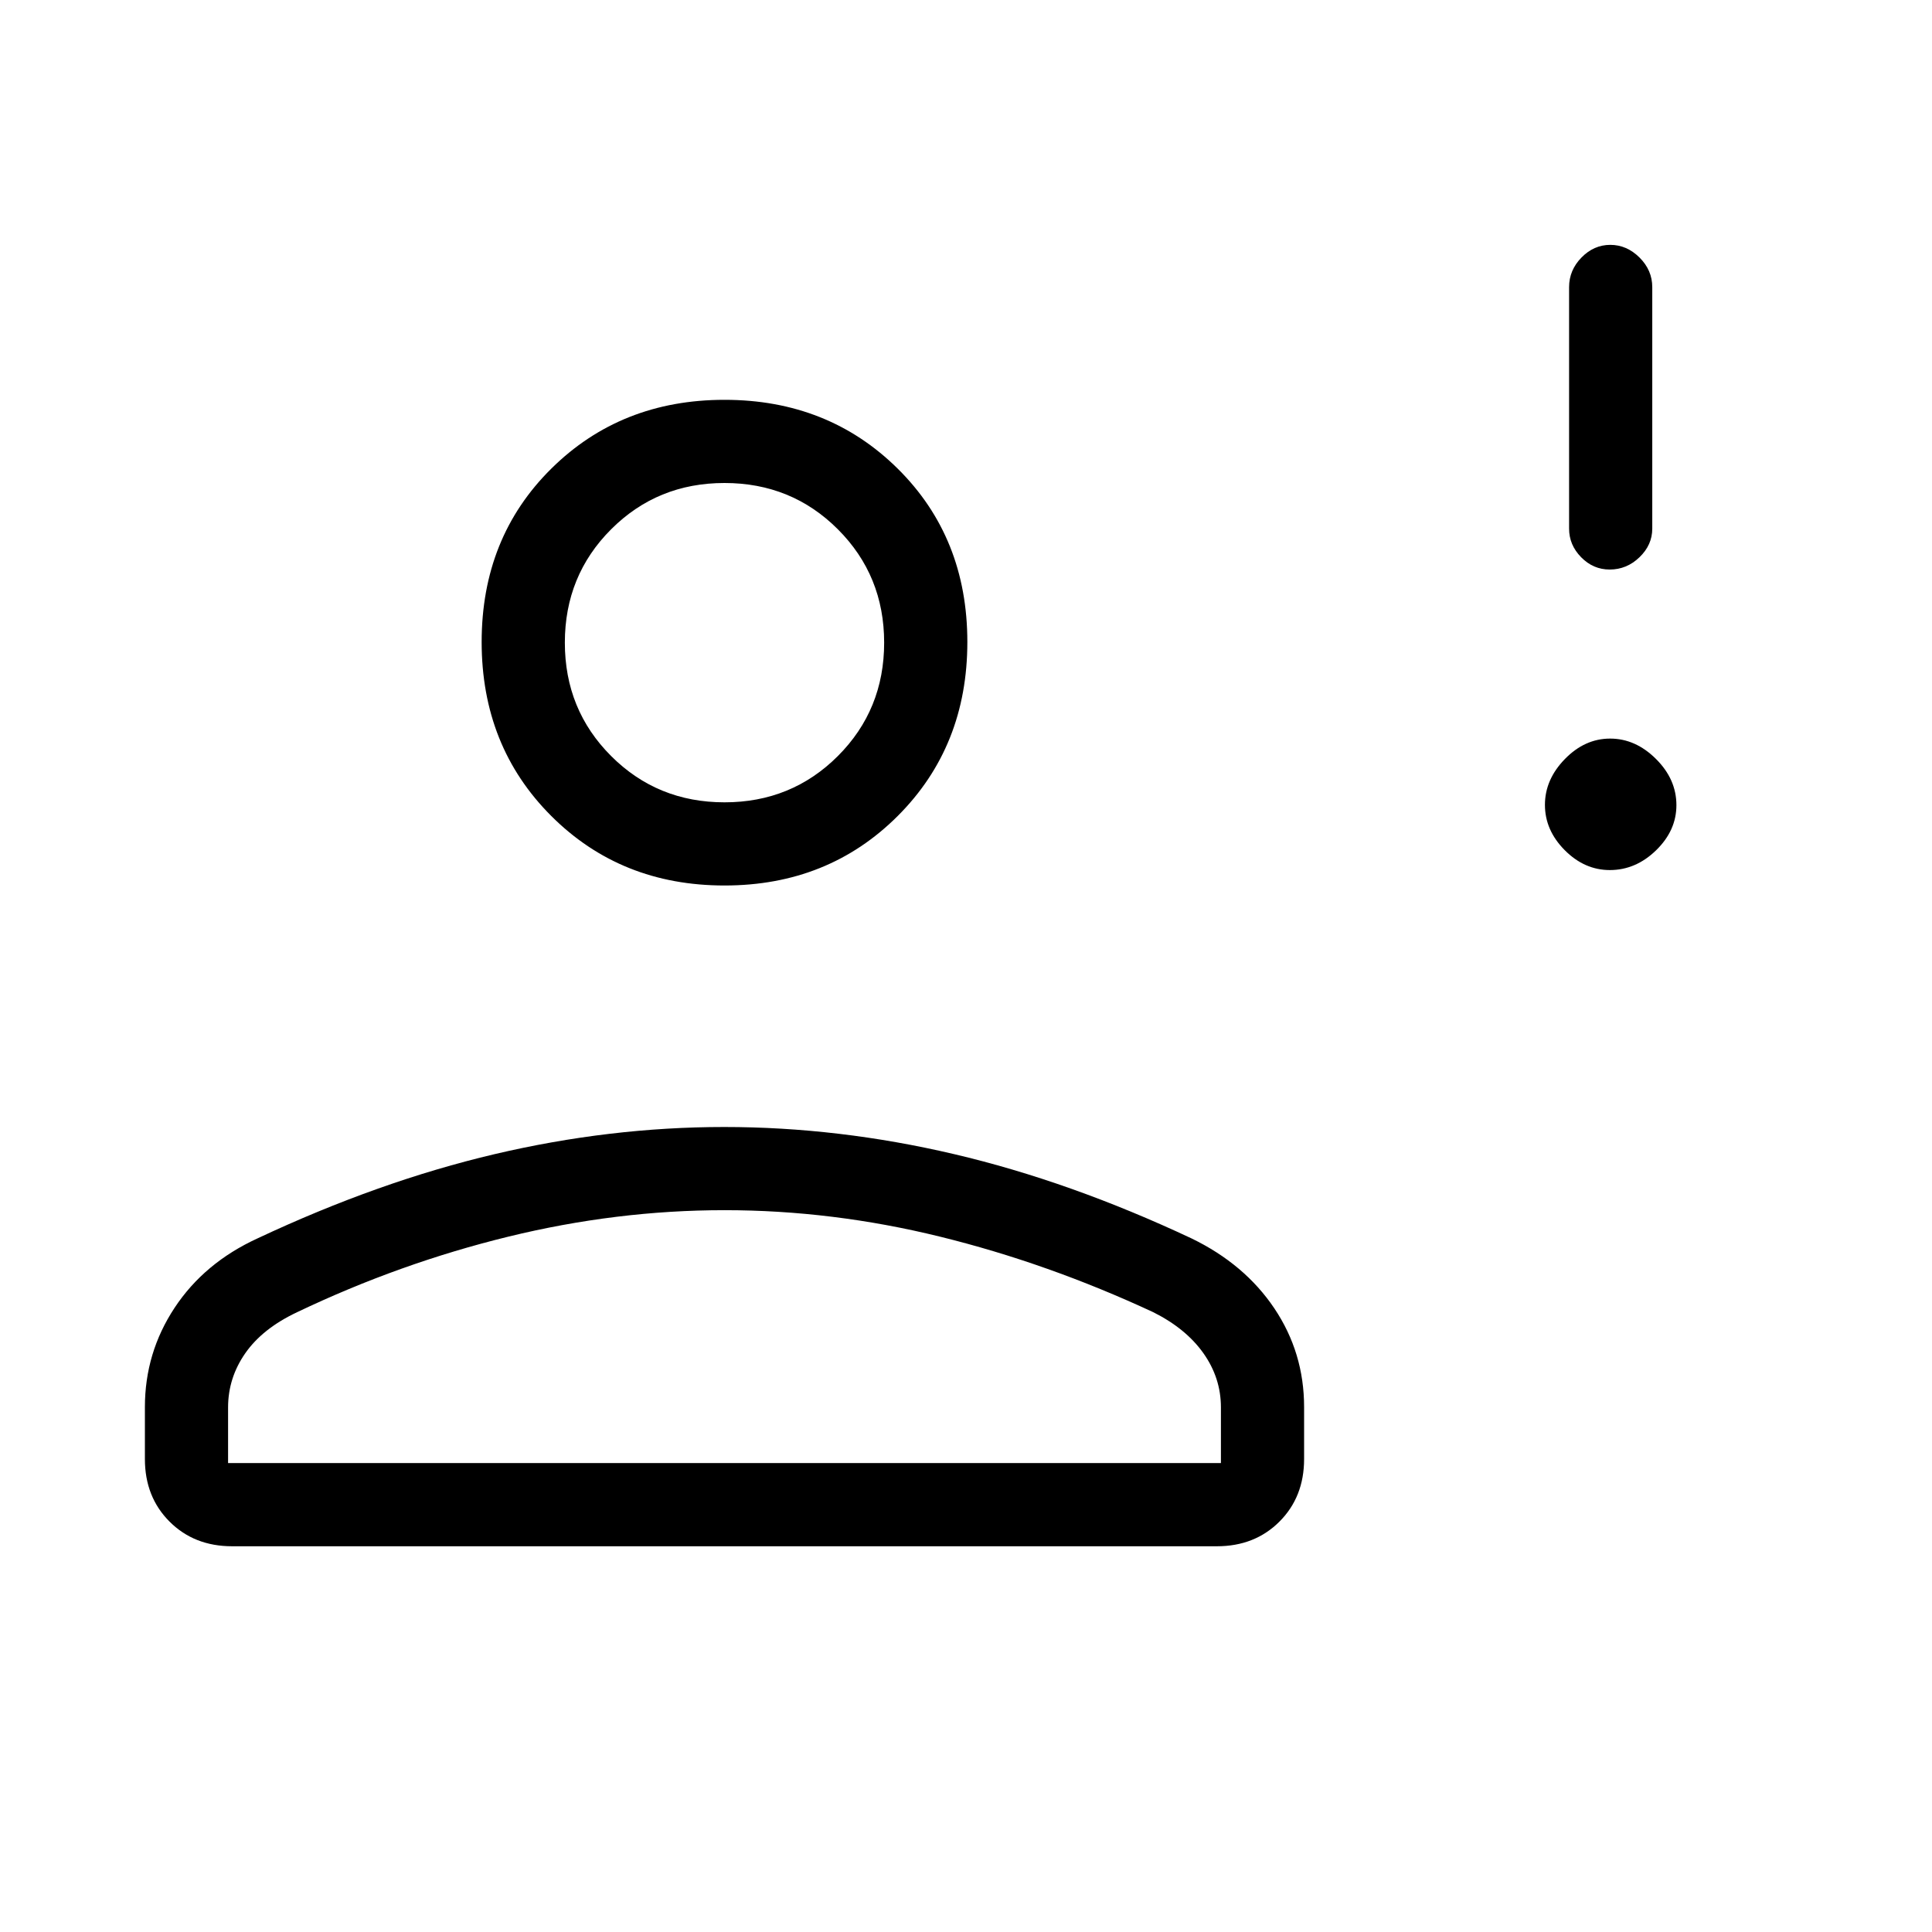 <svg xmlns="http://www.w3.org/2000/svg" height="40" viewBox="0 -960 960 960" width="40"><path d="M799.92-527.67q-12.6 0-22.43-9.9-9.82-9.9-9.82-22.5t9.9-22.76q9.9-10.17 22.5-10.17t22.76 10.1Q833-572.8 833-559.92q0 12.6-10.1 22.43-10.1 9.82-22.98 9.82ZM799.84-677q-8.19 0-14.18-6.11t-5.99-14.22v-120q0-8.4 6.15-14.7 6.15-6.3 14.33-6.3t14.52 6.3q6.33 6.3 6.33 14.7v120q0 8.11-6.35 14.22-6.34 6.11-14.81 6.11ZM360-520q-51.52 0-86.1-34.57-34.57-34.57-34.57-86.43 0-51.86 34.57-86.1 34.58-34.23 86.1-34.23 51.52 0 86.1 34.23 34.57 34.24 34.57 86.1 0 51.86-34.57 86.43Q411.52-520 360-520ZM72-235v-25.83q0-27.01 14.77-49.36 14.77-22.35 41.23-34.48Q188.33-373 245.72-386.5 303.1-400 359.88-400q56.79 0 114.29 13.5Q531.67-373 592-344.67q26.46 12.8 41.23 34.81Q648-287.84 648-260.83V-235q0 18.83-12.25 31.08t-31.08 12.25H115.33q-18.83 0-31.08-12.25T72-235Zm41.33 2h493.34v-27.67q0-14.66-8.72-26.95Q589.23-299.9 573-308q-52.33-24.33-105.85-37.5-53.52-13.17-107.15-13.17T252.52-345.5q-53.85 13.17-104.85 37.5-17.2 8.1-25.77 20.38-8.57 12.29-8.57 26.95V-233ZM360-561.33q33.33 0 56.33-23t23-56.34q0-33.33-23-56.33T360-720q-33.33 0-56.33 23t-23 56.33q0 33.34 23 56.34t56.33 23Zm0-79.34ZM360-233Z"/></svg>